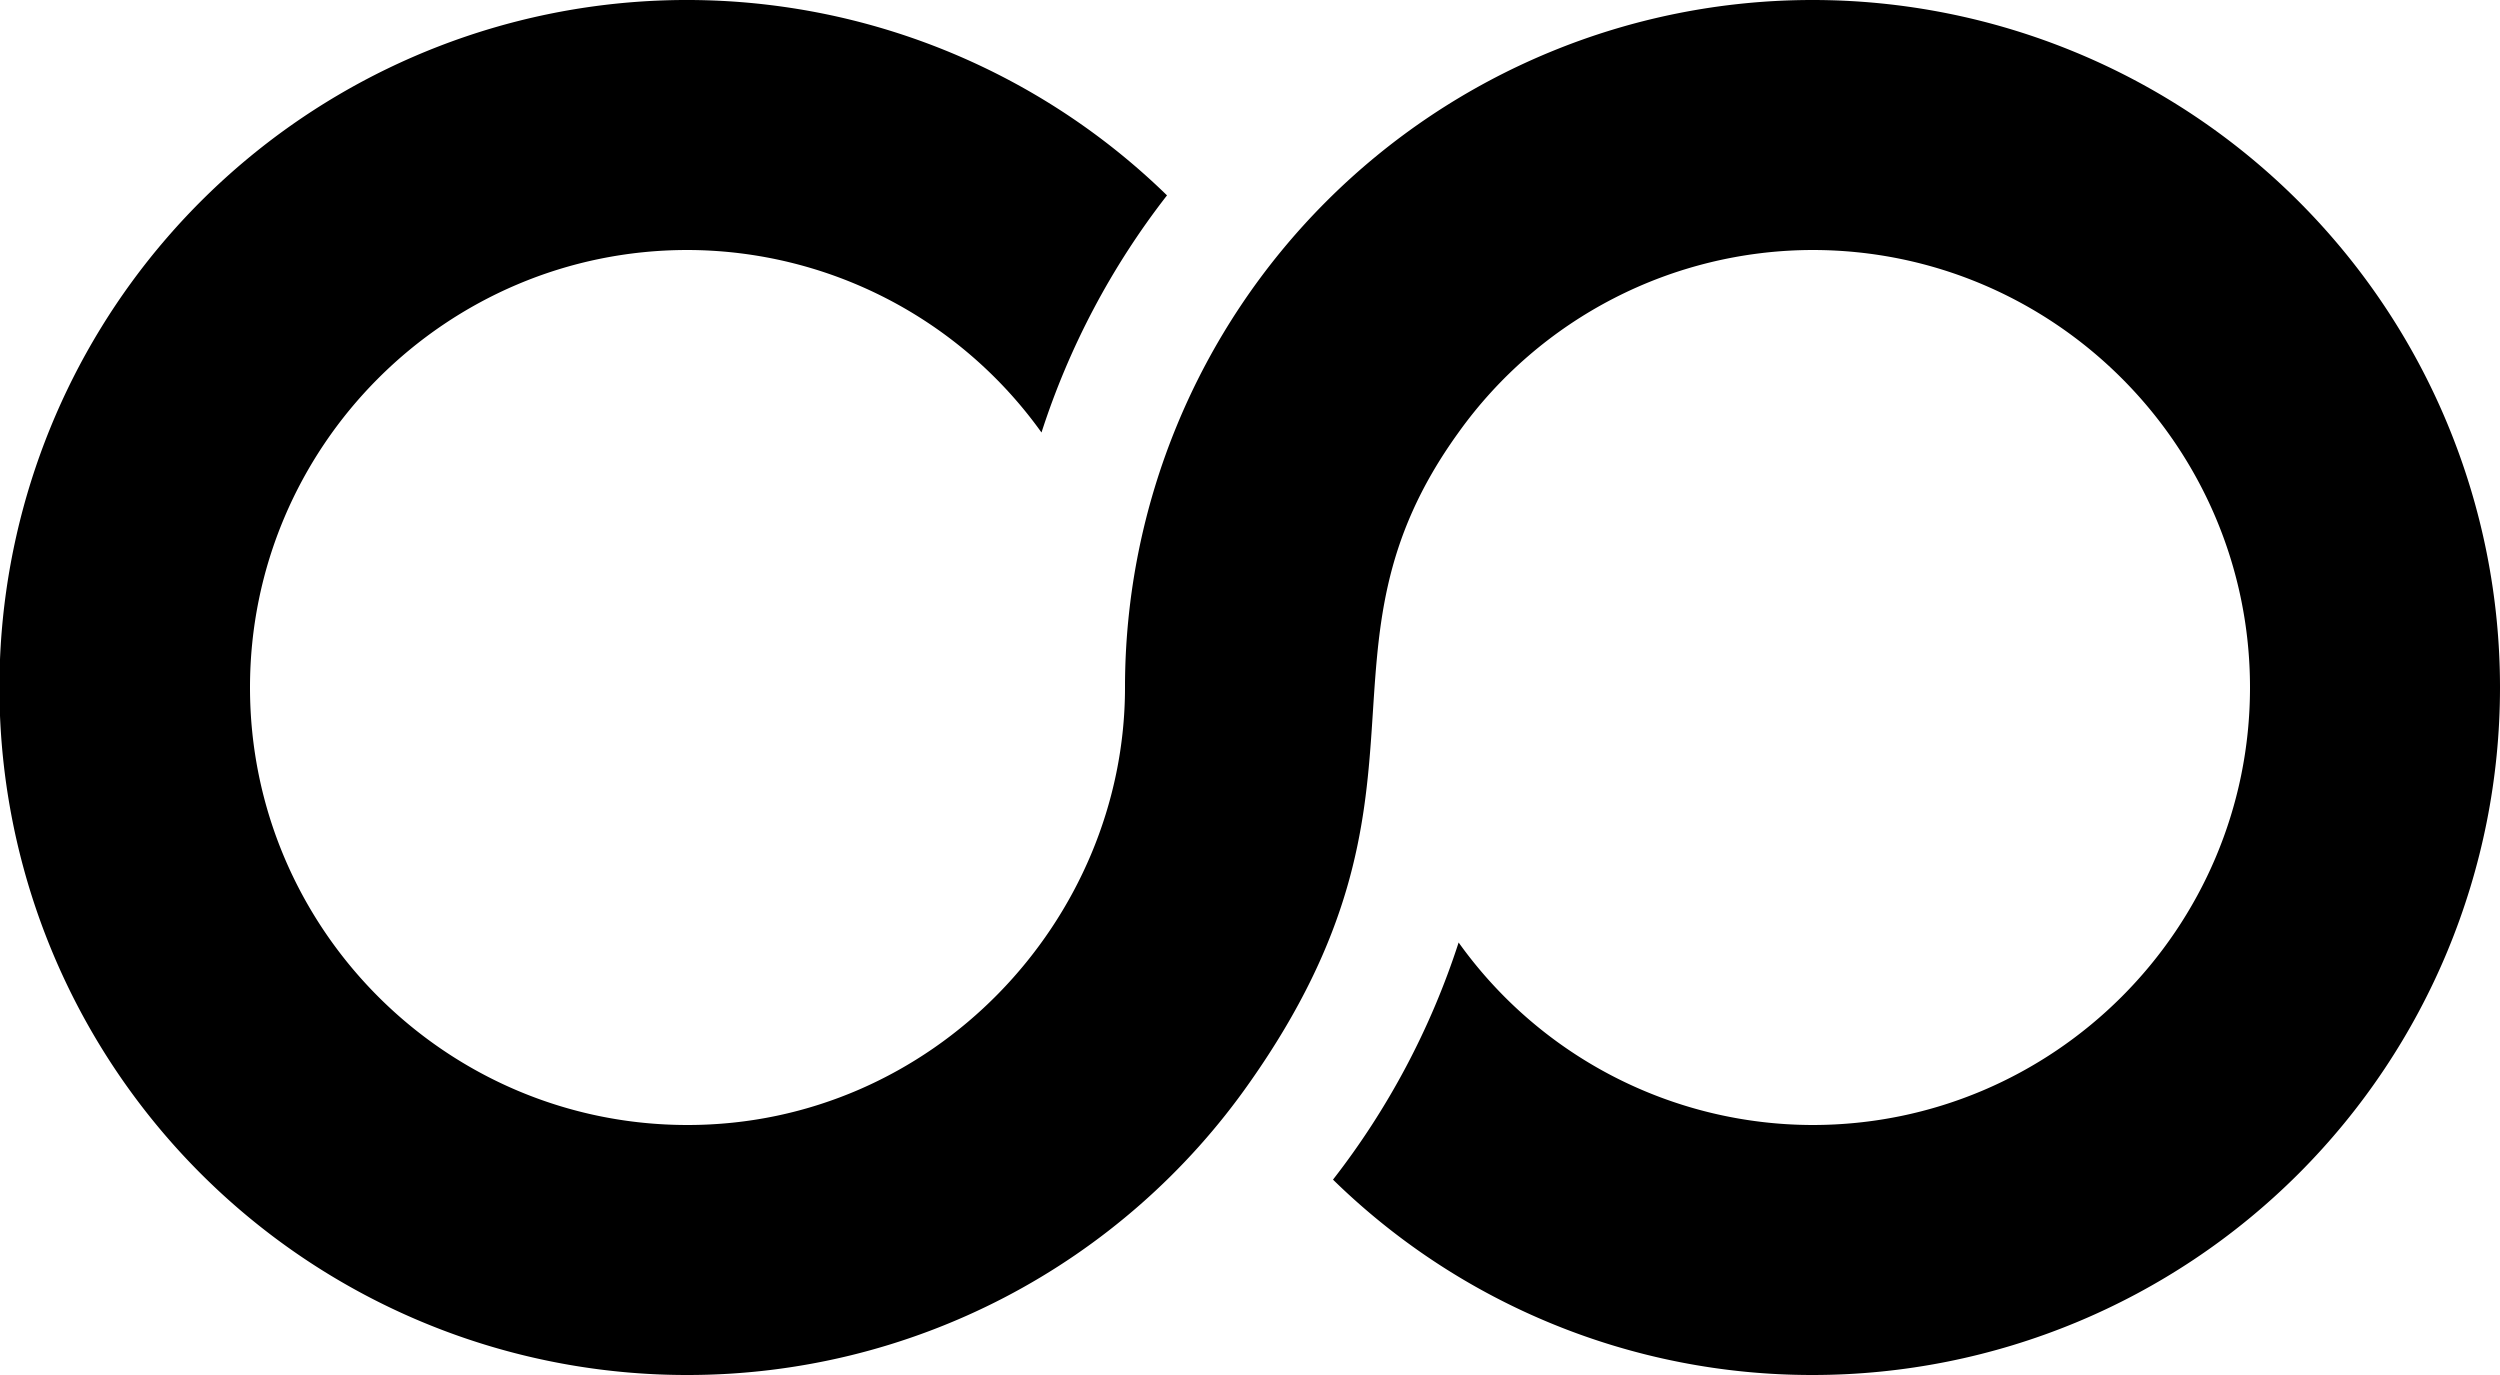 <svg width="20" height="11" xmlns="http://www.w3.org/2000/svg"><path d="M20 5.5a5.5 5.5 0 0 1-5.5 5.5 5.478 5.478 0 0 1-3.836-1.563 6.193 6.193 0 0 0 1.005-1.897A3.487 3.487 0 0 0 14.5 9C16.43 9 18 7.43 18 5.5S16.43 2 14.5 2a3.49 3.49 0 0 0-2.832 1.46C10.401 5.214 11.639 6.325 10 8.656A5.49 5.49 0 0 1 5.5 11a5.5 5.5 0 1 1 3.836-9.437A6.17 6.17 0 0 0 8.332 3.46 3.49 3.49 0 0 0 5.5 2C3.57 2 2 3.57 2 5.5S3.57 9 5.5 9C7.466 9 9 7.362 9 5.5a5.5 5.5 0 1 1 11 0" fill="#000" fill-rule="evenodd"/></svg>